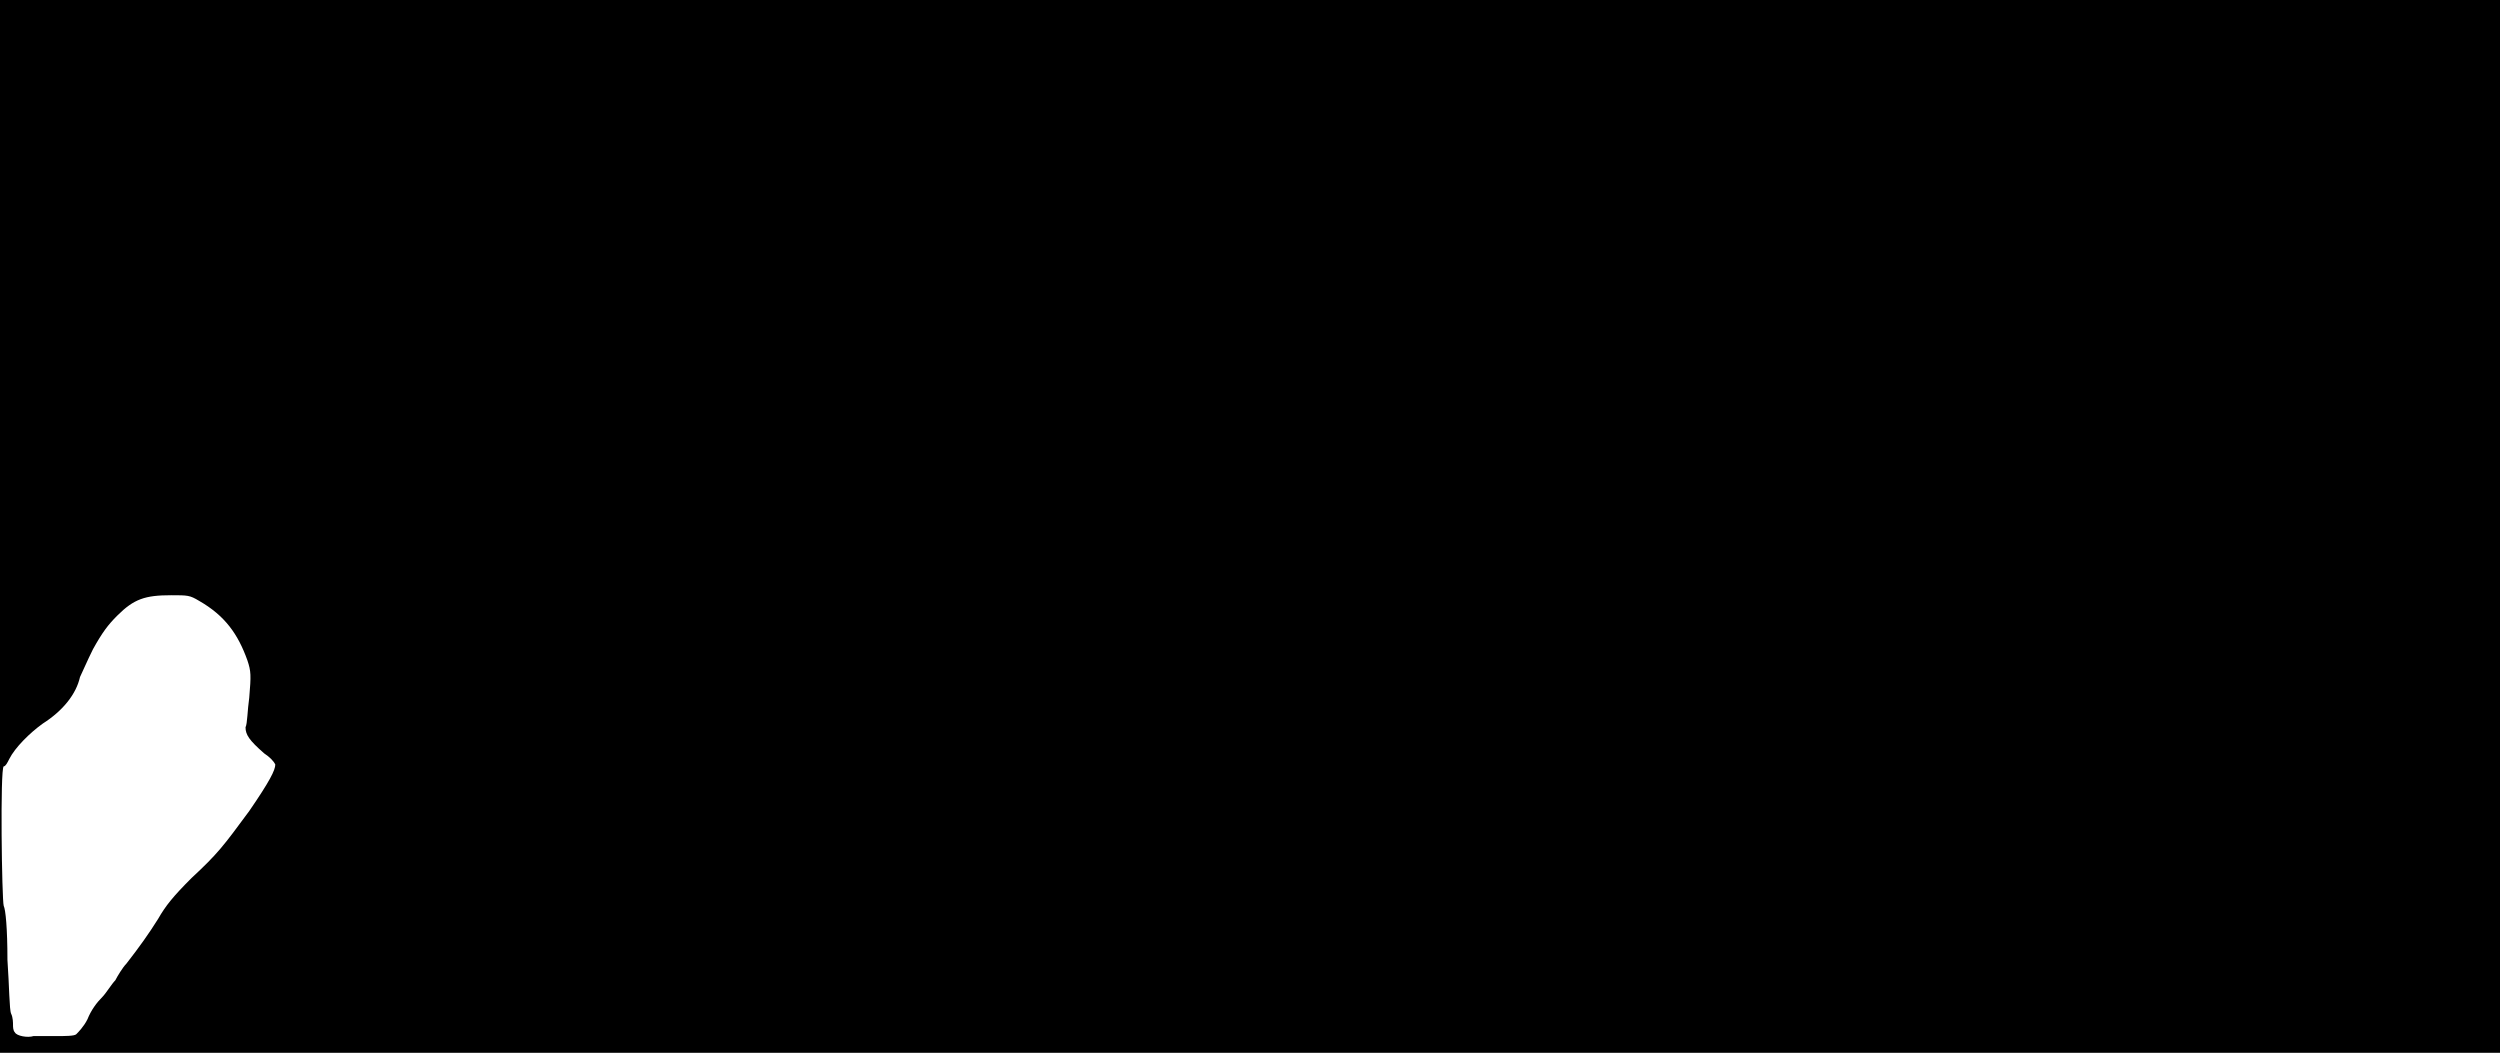 <svg xmlns="http://www.w3.org/2000/svg" width="1344" height="566"><path d="M0 283V0h1344v566H0V283m30 274c5 0 10 0 11-1s4-4 6-8c2-5 5-9 8-12 2-2 5-7 7-9 1-2 4-7 6-9 7-9 12-16 17-24 4-7 8-12 18-22 14-13 17-17 31-36 11-16 14-22 14-25-1-2-3-4-6-6-8-7-10-10-10-14 1-2 1-9 2-16 1-12 1-14-1-20-5-14-12-24-26-32-5-3-6-3-15-3-14 0-20 2-29 11-5 5-8 9-13 18-3 6-6 13-7 15-2 9-9 18-20 25-7 5-15 13-18 19-1 2-2 4-3 4-2 1-1 72 0 75 1 2 2 12 2 29 1 14 1 27 2 29s1 5 1 6 0 3 1 4c1 2 7 3 10 2h12z"/></svg>